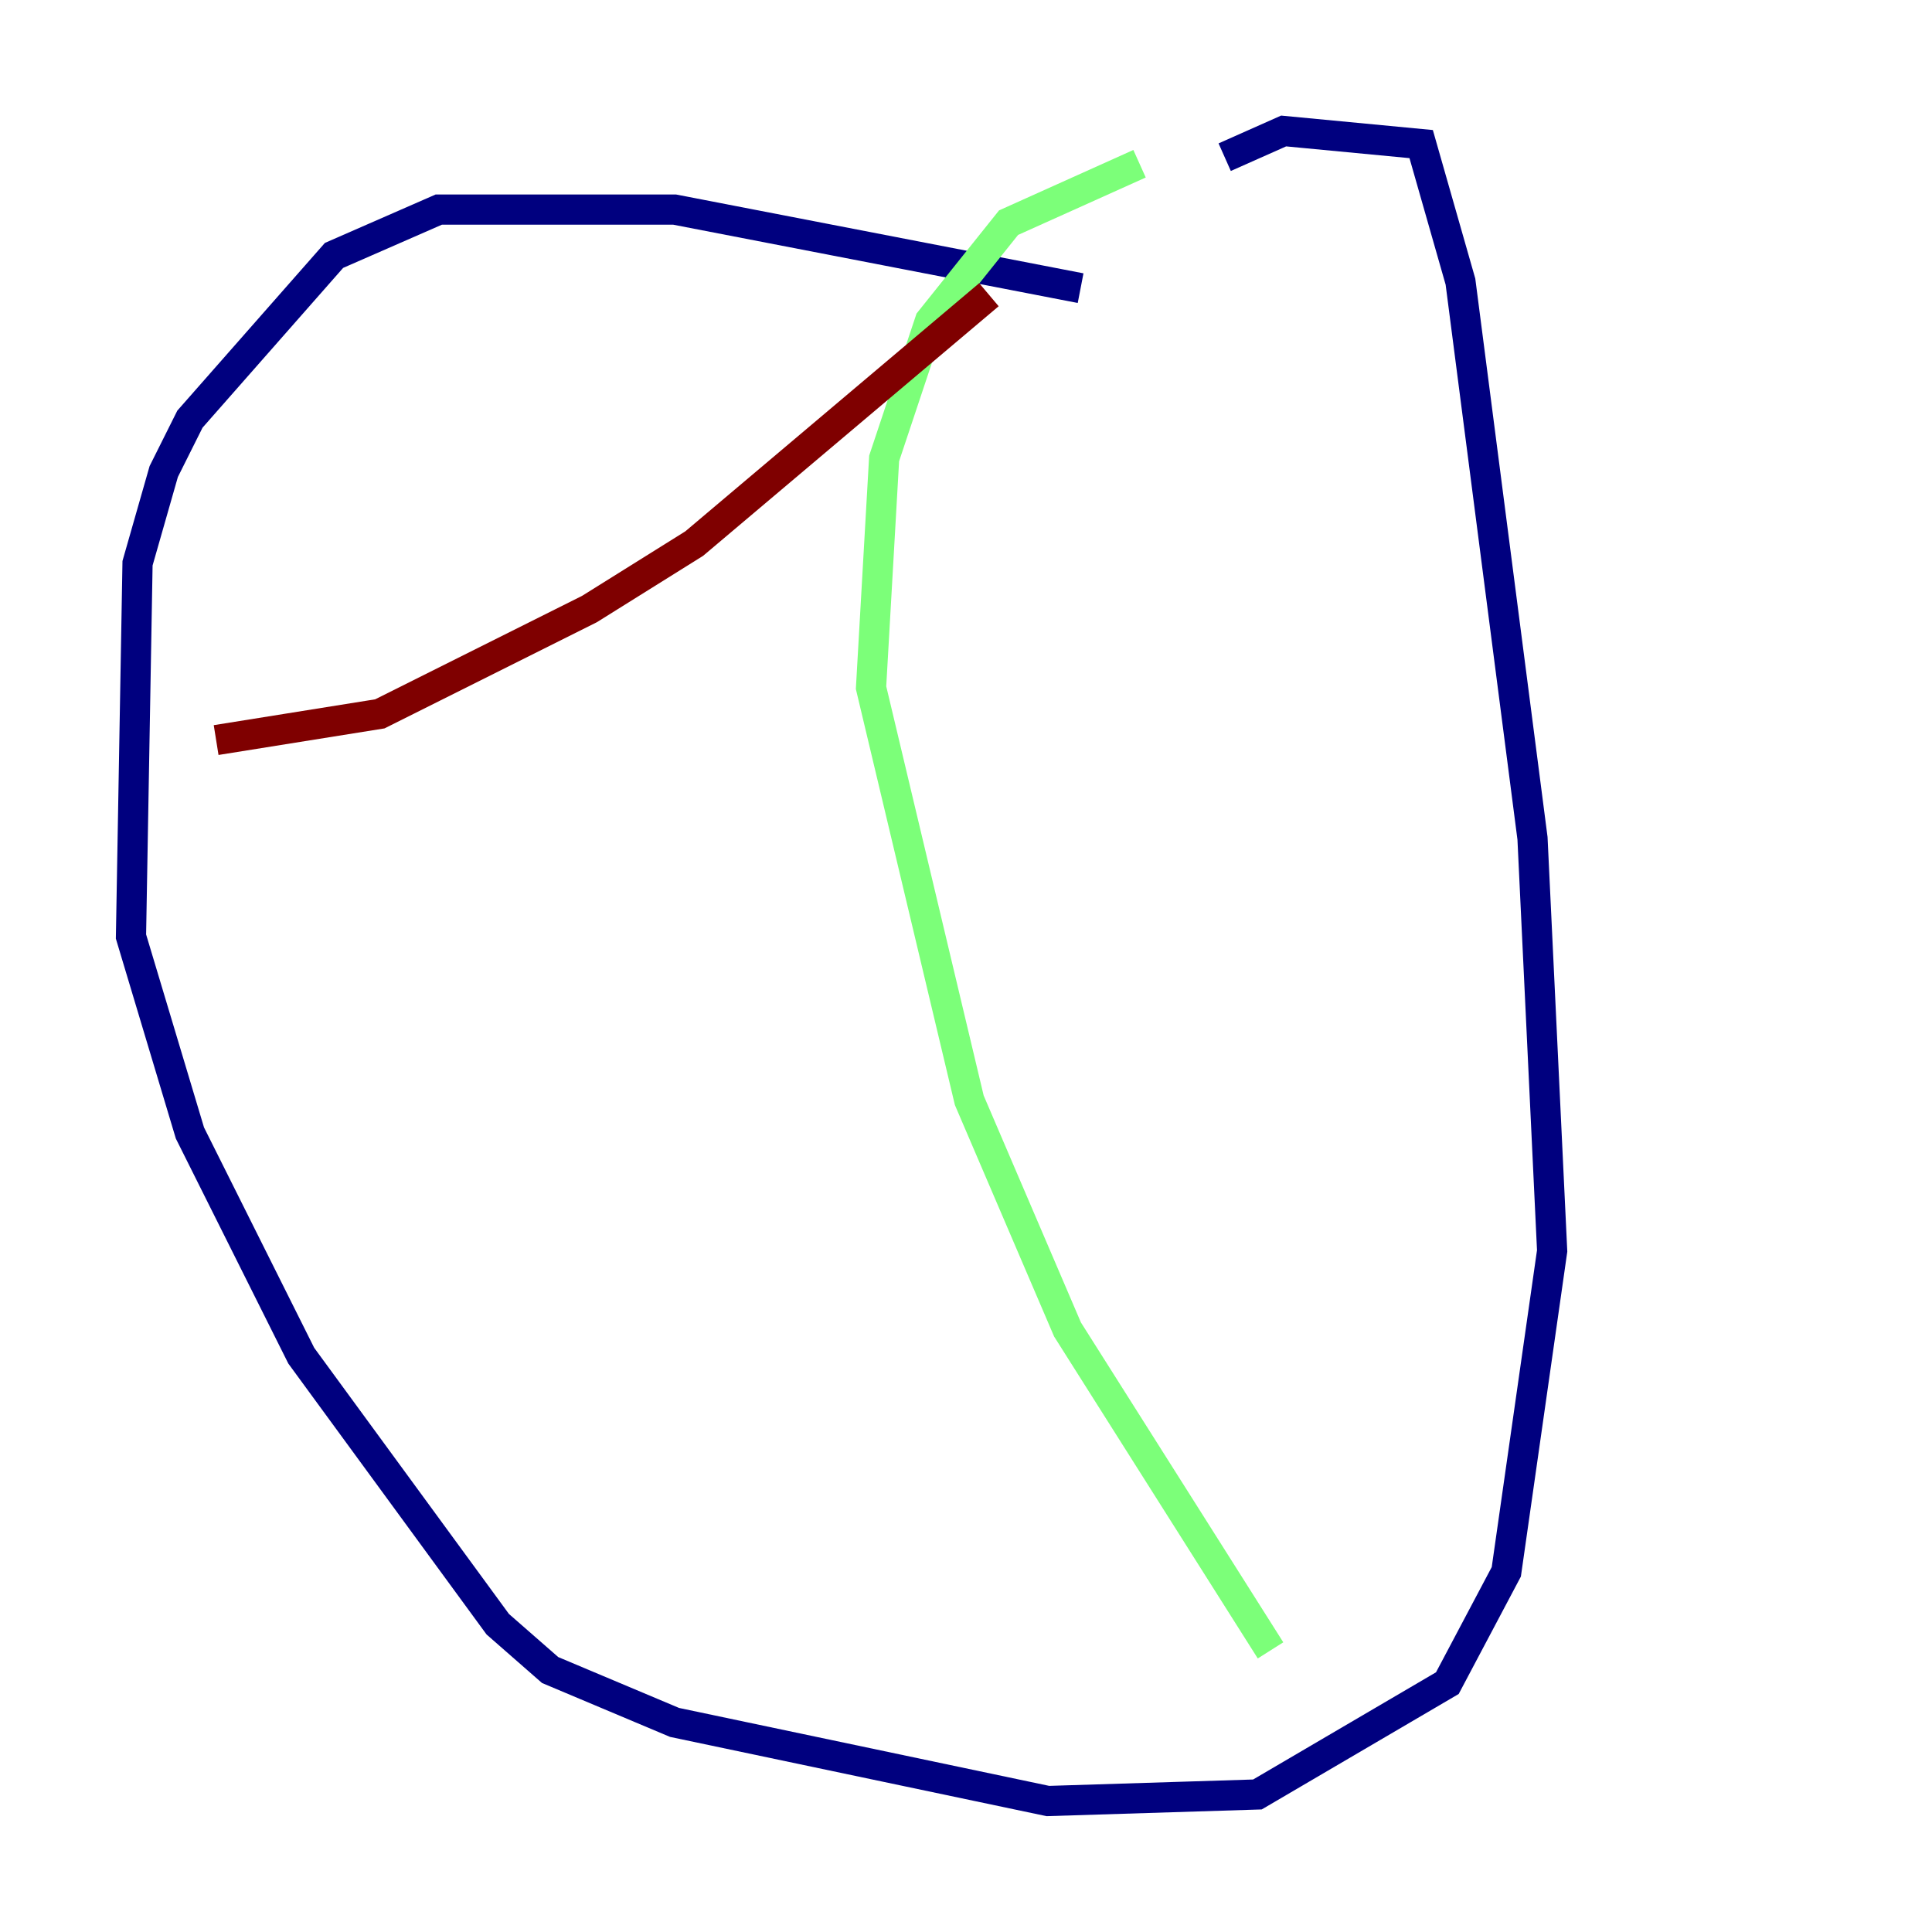 <?xml version="1.0" encoding="utf-8" ?>
<svg baseProfile="tiny" height="128" version="1.2" viewBox="0,0,128,128" width="128" xmlns="http://www.w3.org/2000/svg" xmlns:ev="http://www.w3.org/2001/xml-events" xmlns:xlink="http://www.w3.org/1999/xlink"><defs /><polyline fill="none" points="71.593,19.091 44.691,13.885 29.071,13.885 22.129,16.922 12.583,27.77 10.848,31.241 9.112,37.315 8.678,62.047 12.583,75.064 19.959,89.817 32.976,107.607 36.447,110.644 44.691,114.115 69.424,119.322 83.308,118.888 95.891,111.512 99.797,104.136 102.834,82.875 101.532,55.539 96.759,18.658 94.156,9.546 85.044,8.678 81.139,10.414" stroke="#00007f" stroke-width="2" /><polyline fill="none" points="75.498,10.848 66.82,14.752 61.614,21.261 58.576,30.373 57.709,45.559 64.217,72.895 70.725,88.081 84.176,109.342" stroke="#7cff79" stroke-width="2" /><polyline fill="none" points="65.519,19.525 45.993,36.014 39.051,40.352 25.166,47.295 14.319,49.031" stroke="#7f0000" stroke-width="2" /></svg>